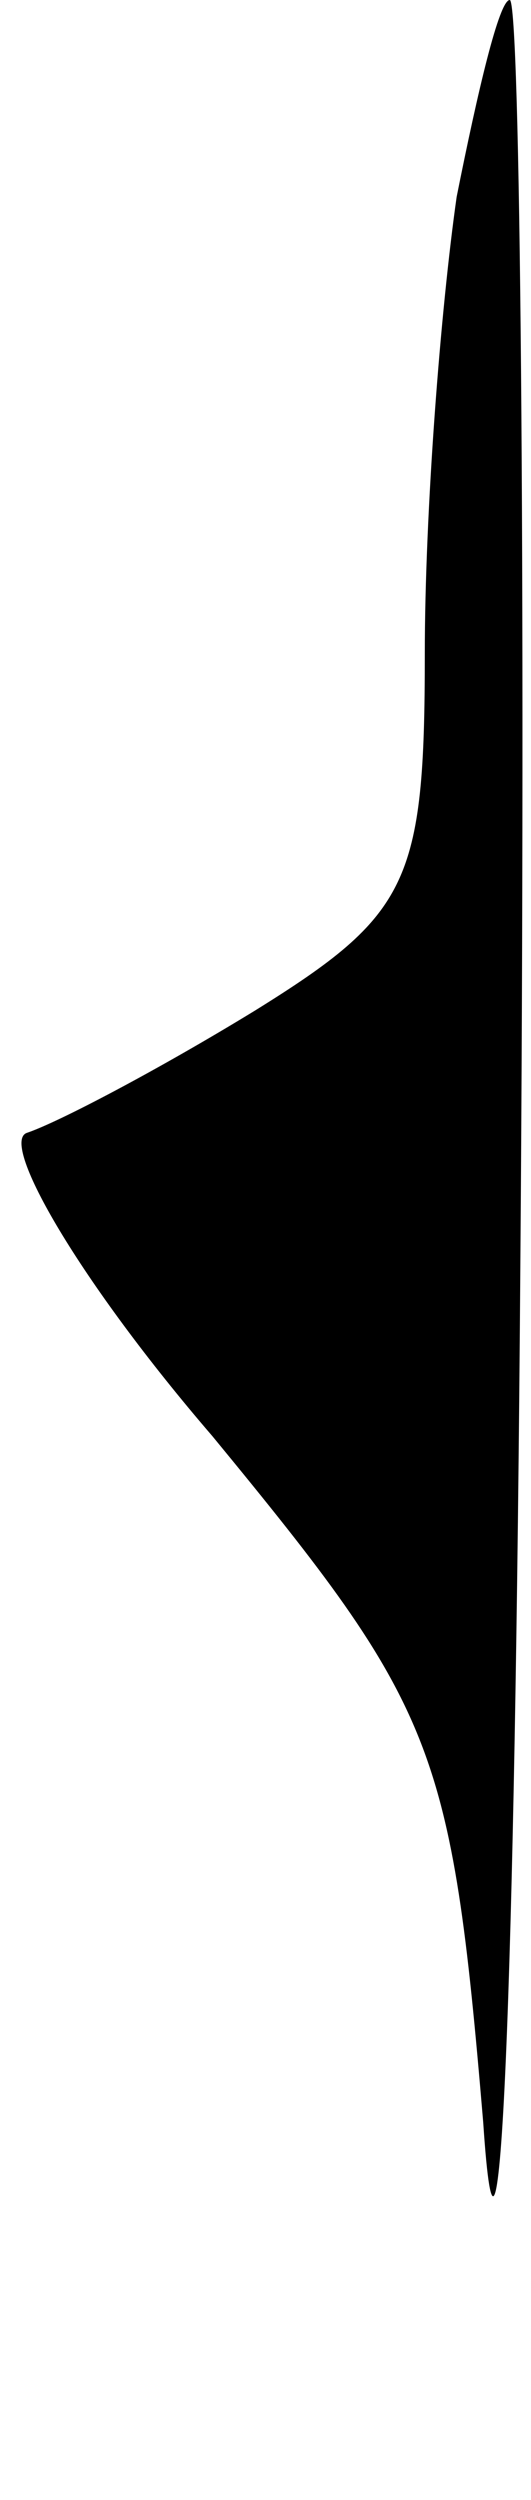 <?xml version="1.0" standalone="no"?>
<!DOCTYPE svg PUBLIC "-//W3C//DTD SVG 20010904//EN"
 "http://www.w3.org/TR/2001/REC-SVG-20010904/DTD/svg10.dtd">
<svg version="1.0" xmlns="http://www.w3.org/2000/svg"
 width="10pt" height="47pt" viewBox="0 0 10 47"
 preserveAspectRatio="xMidYMid meet">
<g transform="translate(0,47) scale(0.1,-0.1)"
fill="#000000" stroke="none">
<path fill="#000000" stroke="none" d="M86 433 c-3 -21 -6 -59 -6 -86 0 -43
-3 -49 -32 -67 -18 -11 -37 -21 -43 -23 -5 -2 10 -28 35 -57 42 -51 45 -58 51
-129 3 -45 6 22 7 162 1 130 0 237 -2 237 -2 0 -6 -17 -10 -37z"/>
</g>
</svg>
